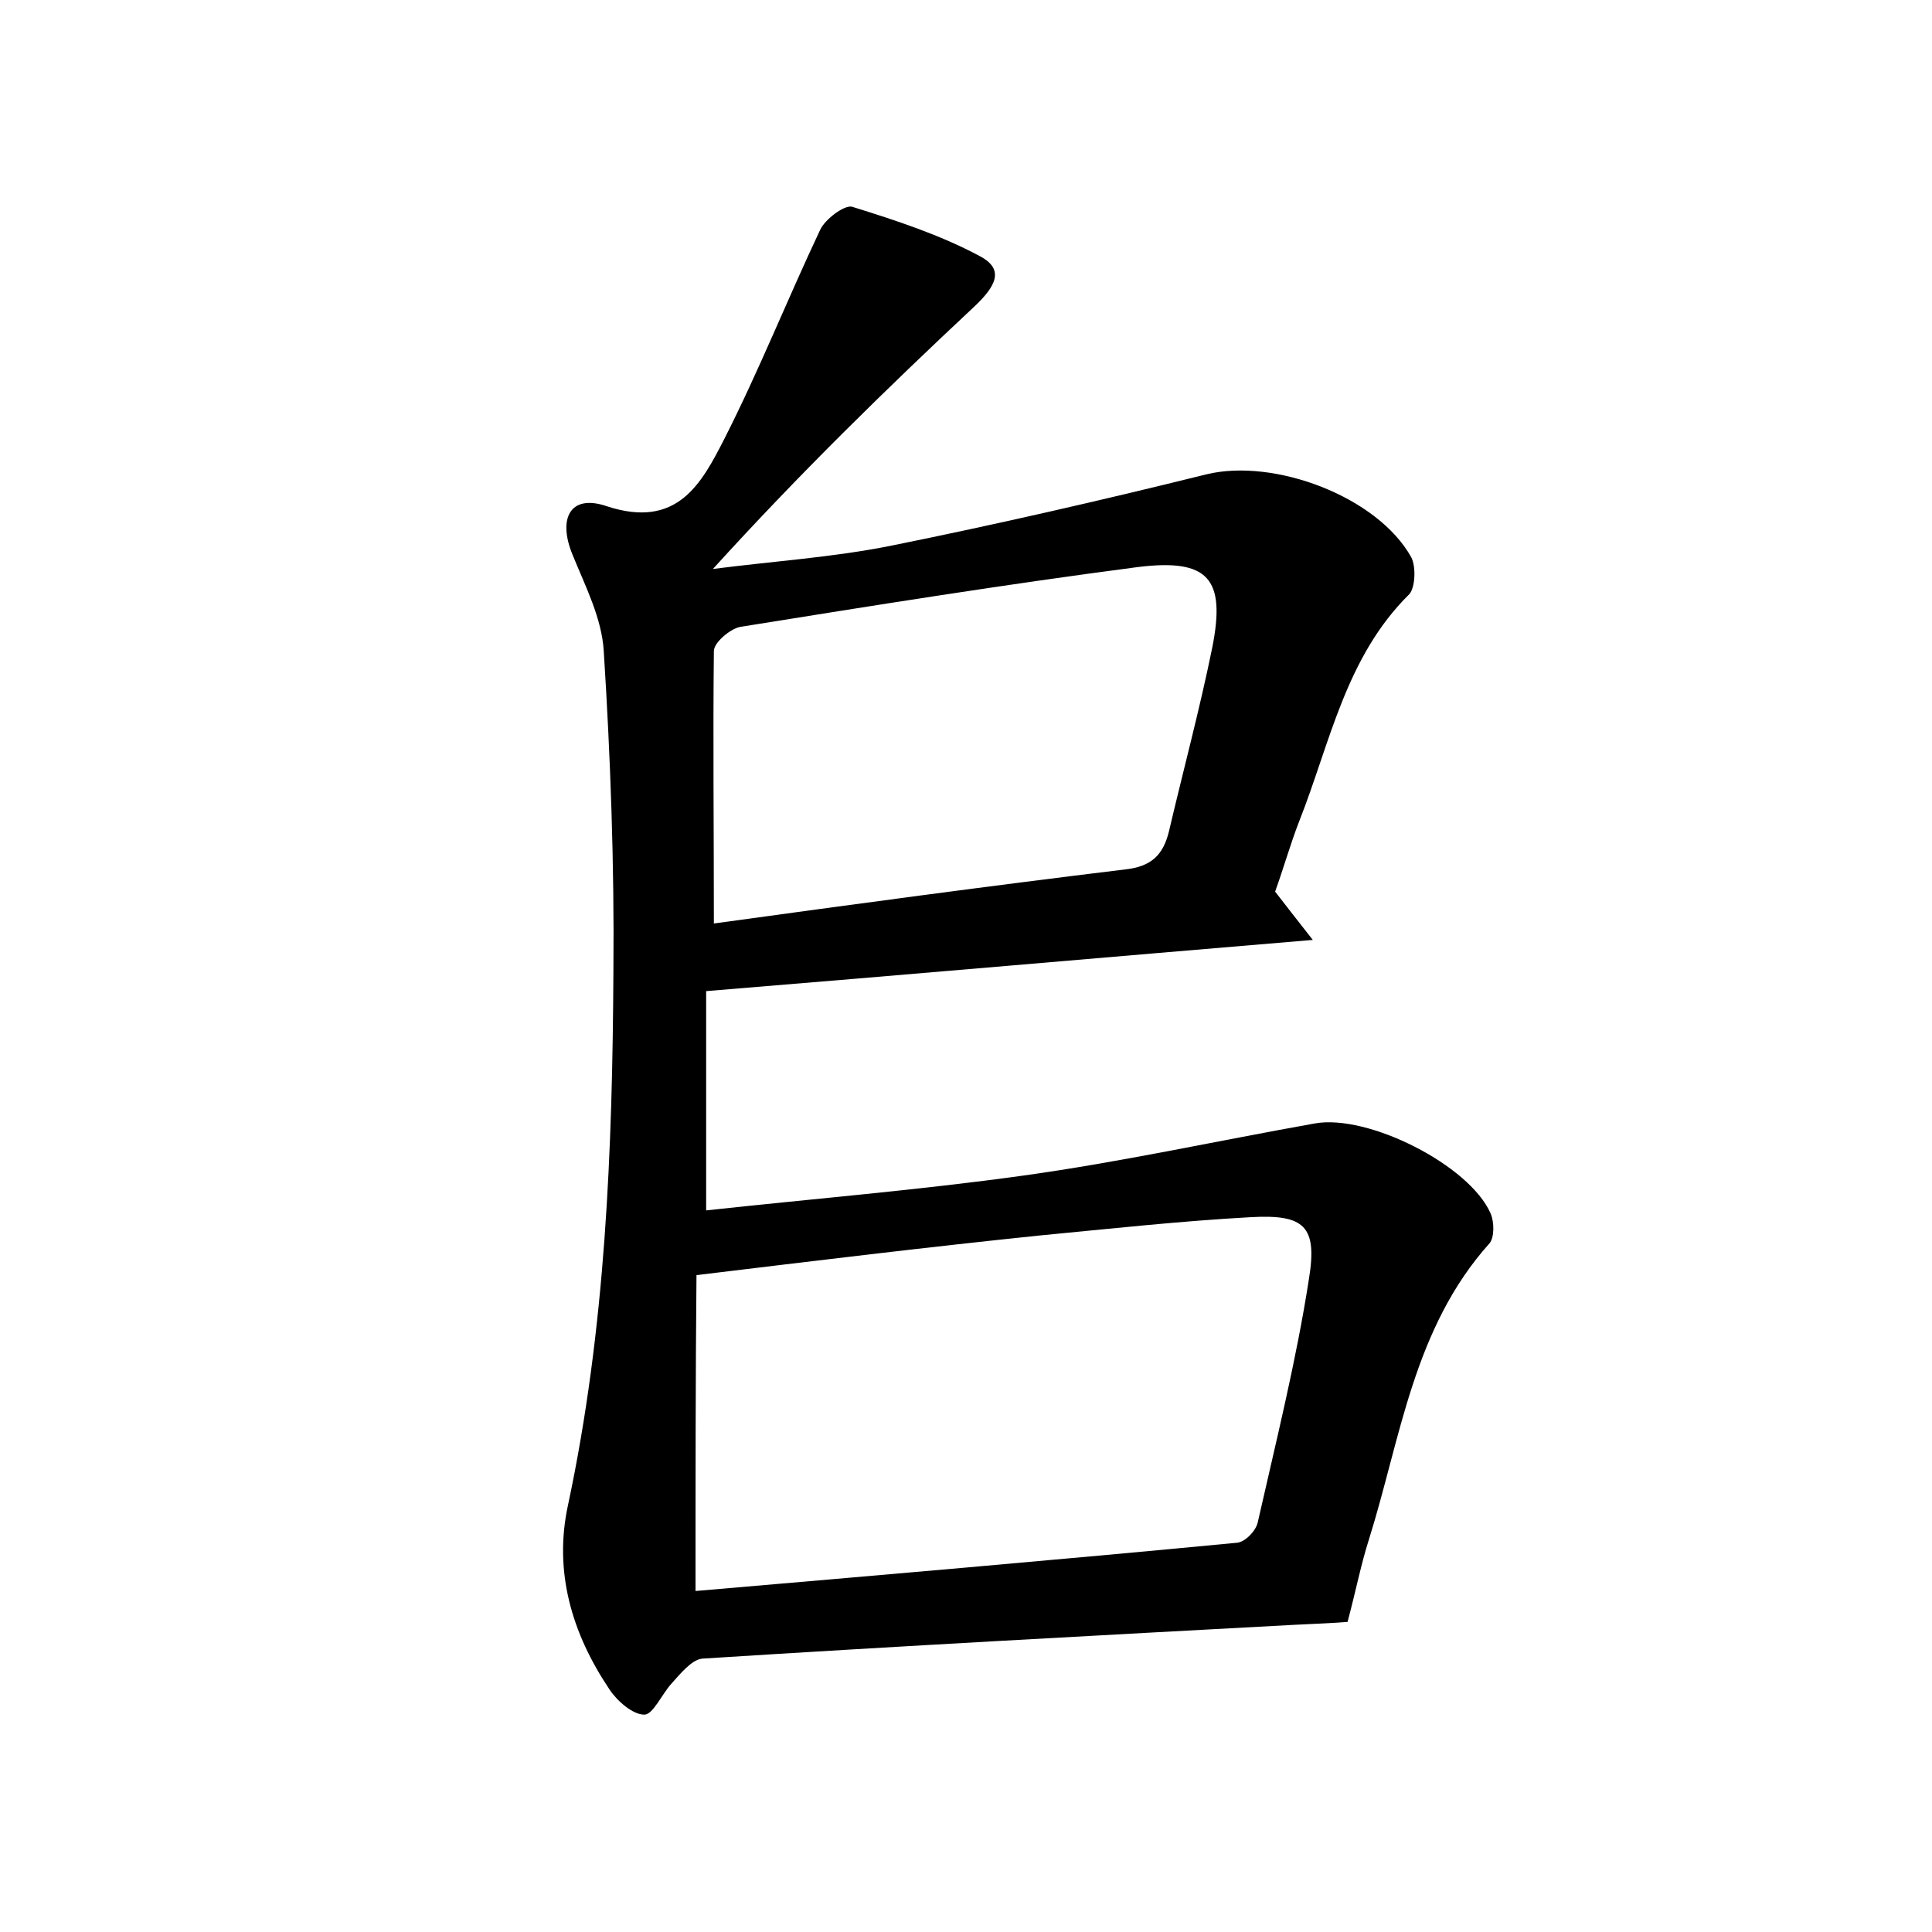 <?xml version="1.0" encoding="utf-8"?>
<!-- Generator: Adobe Illustrator 22.0.0, SVG Export Plug-In . SVG Version: 6.00 Build 0)  -->
<svg version="1.1" id="图层_1" xmlns="http://www.w3.org/2000/svg" xmlns:xlink="http://www.w3.org/1999/xlink" x="0px" y="0px"
	 viewBox="0 0 200 200" style="enable-background:new 0 0 200 200;" xml:space="preserve">
<style type="text/css">
	.st0{fill:#FFFFFF;}
</style>
<g>
	
	<path d="M132,92.3c1,1.3,2.1,2.7,3.9,5c-21.5,1.8-42,3.6-62.8,5.3c0,7.6,0,14.8,0,22.7c11-1.2,22-2.1,32.8-3.6
		c10.1-1.4,20.1-3.6,30.2-5.4c5.5-1,16,4.3,18.2,9.3c0.4,0.9,0.4,2.5-0.1,3.1c-7.9,8.8-9.2,20.2-12.5,30.7c-0.8,2.5-1.3,5.1-2.2,8.5
		c-1.2,0.1-3.3,0.2-5.5,0.3c-20.4,1.1-40.9,2.2-61.3,3.5c-1.1,0.1-2.3,1.6-3.2,2.6c-1,1.1-1.9,3.2-2.8,3.2c-1.2,0-2.8-1.4-3.6-2.6
		c-3.9-5.8-5.8-12.2-4.3-19.1c3.9-18.3,4.6-36.8,4.7-55.3c0.1-11-0.3-22.1-1-33.1c-0.2-3.4-1.9-6.7-3.2-9.9
		c-1.6-3.8-0.3-6.4,3.5-5.1c7.3,2.4,9.8-2.3,12.2-7c3.6-7.1,6.5-14.4,9.9-21.6c0.5-1.1,2.5-2.6,3.3-2.4c4.5,1.4,9.1,2.9,13.2,5.1
		c2.7,1.4,1.6,3.2-0.5,5.2c-9.2,8.6-18.2,17.4-27.1,27.2c6.2-0.8,12.4-1.2,18.4-2.4c10.9-2.2,21.8-4.7,32.7-7.4
		c7-1.7,17.7,2.3,21.2,8.6c0.5,1,0.4,3.1-0.2,3.8c-6.6,6.5-8.2,15.4-11.4,23.5C133.6,87.3,132.9,89.8,132,92.3z M72,164.7
		c18.6-1.6,37.3-3.2,56.1-5c0.8-0.1,1.9-1.2,2.1-2.1c1.9-8.4,4-16.8,5.3-25.2c0.9-5.5-0.5-6.7-6-6.4c-7.3,0.4-14.6,1.2-21.9,1.9
		c-11.6,1.2-23.1,2.6-35.5,4.1C72,142.7,72,153.2,72,164.7z M73.9,95.6c14.5-2,28.6-3.9,42.6-5.6c2.7-0.3,3.9-1.5,4.5-3.9
		c1.5-6.4,3.2-12.7,4.5-19.1c1.4-7.1-0.4-9.2-7.7-8.3c-13.8,1.8-27.5,4-41.2,6.2c-1,0.2-2.7,1.6-2.7,2.5
		C73.8,76.4,73.9,85.5,73.9,95.6z"/>
	
	
</g>
</svg>
